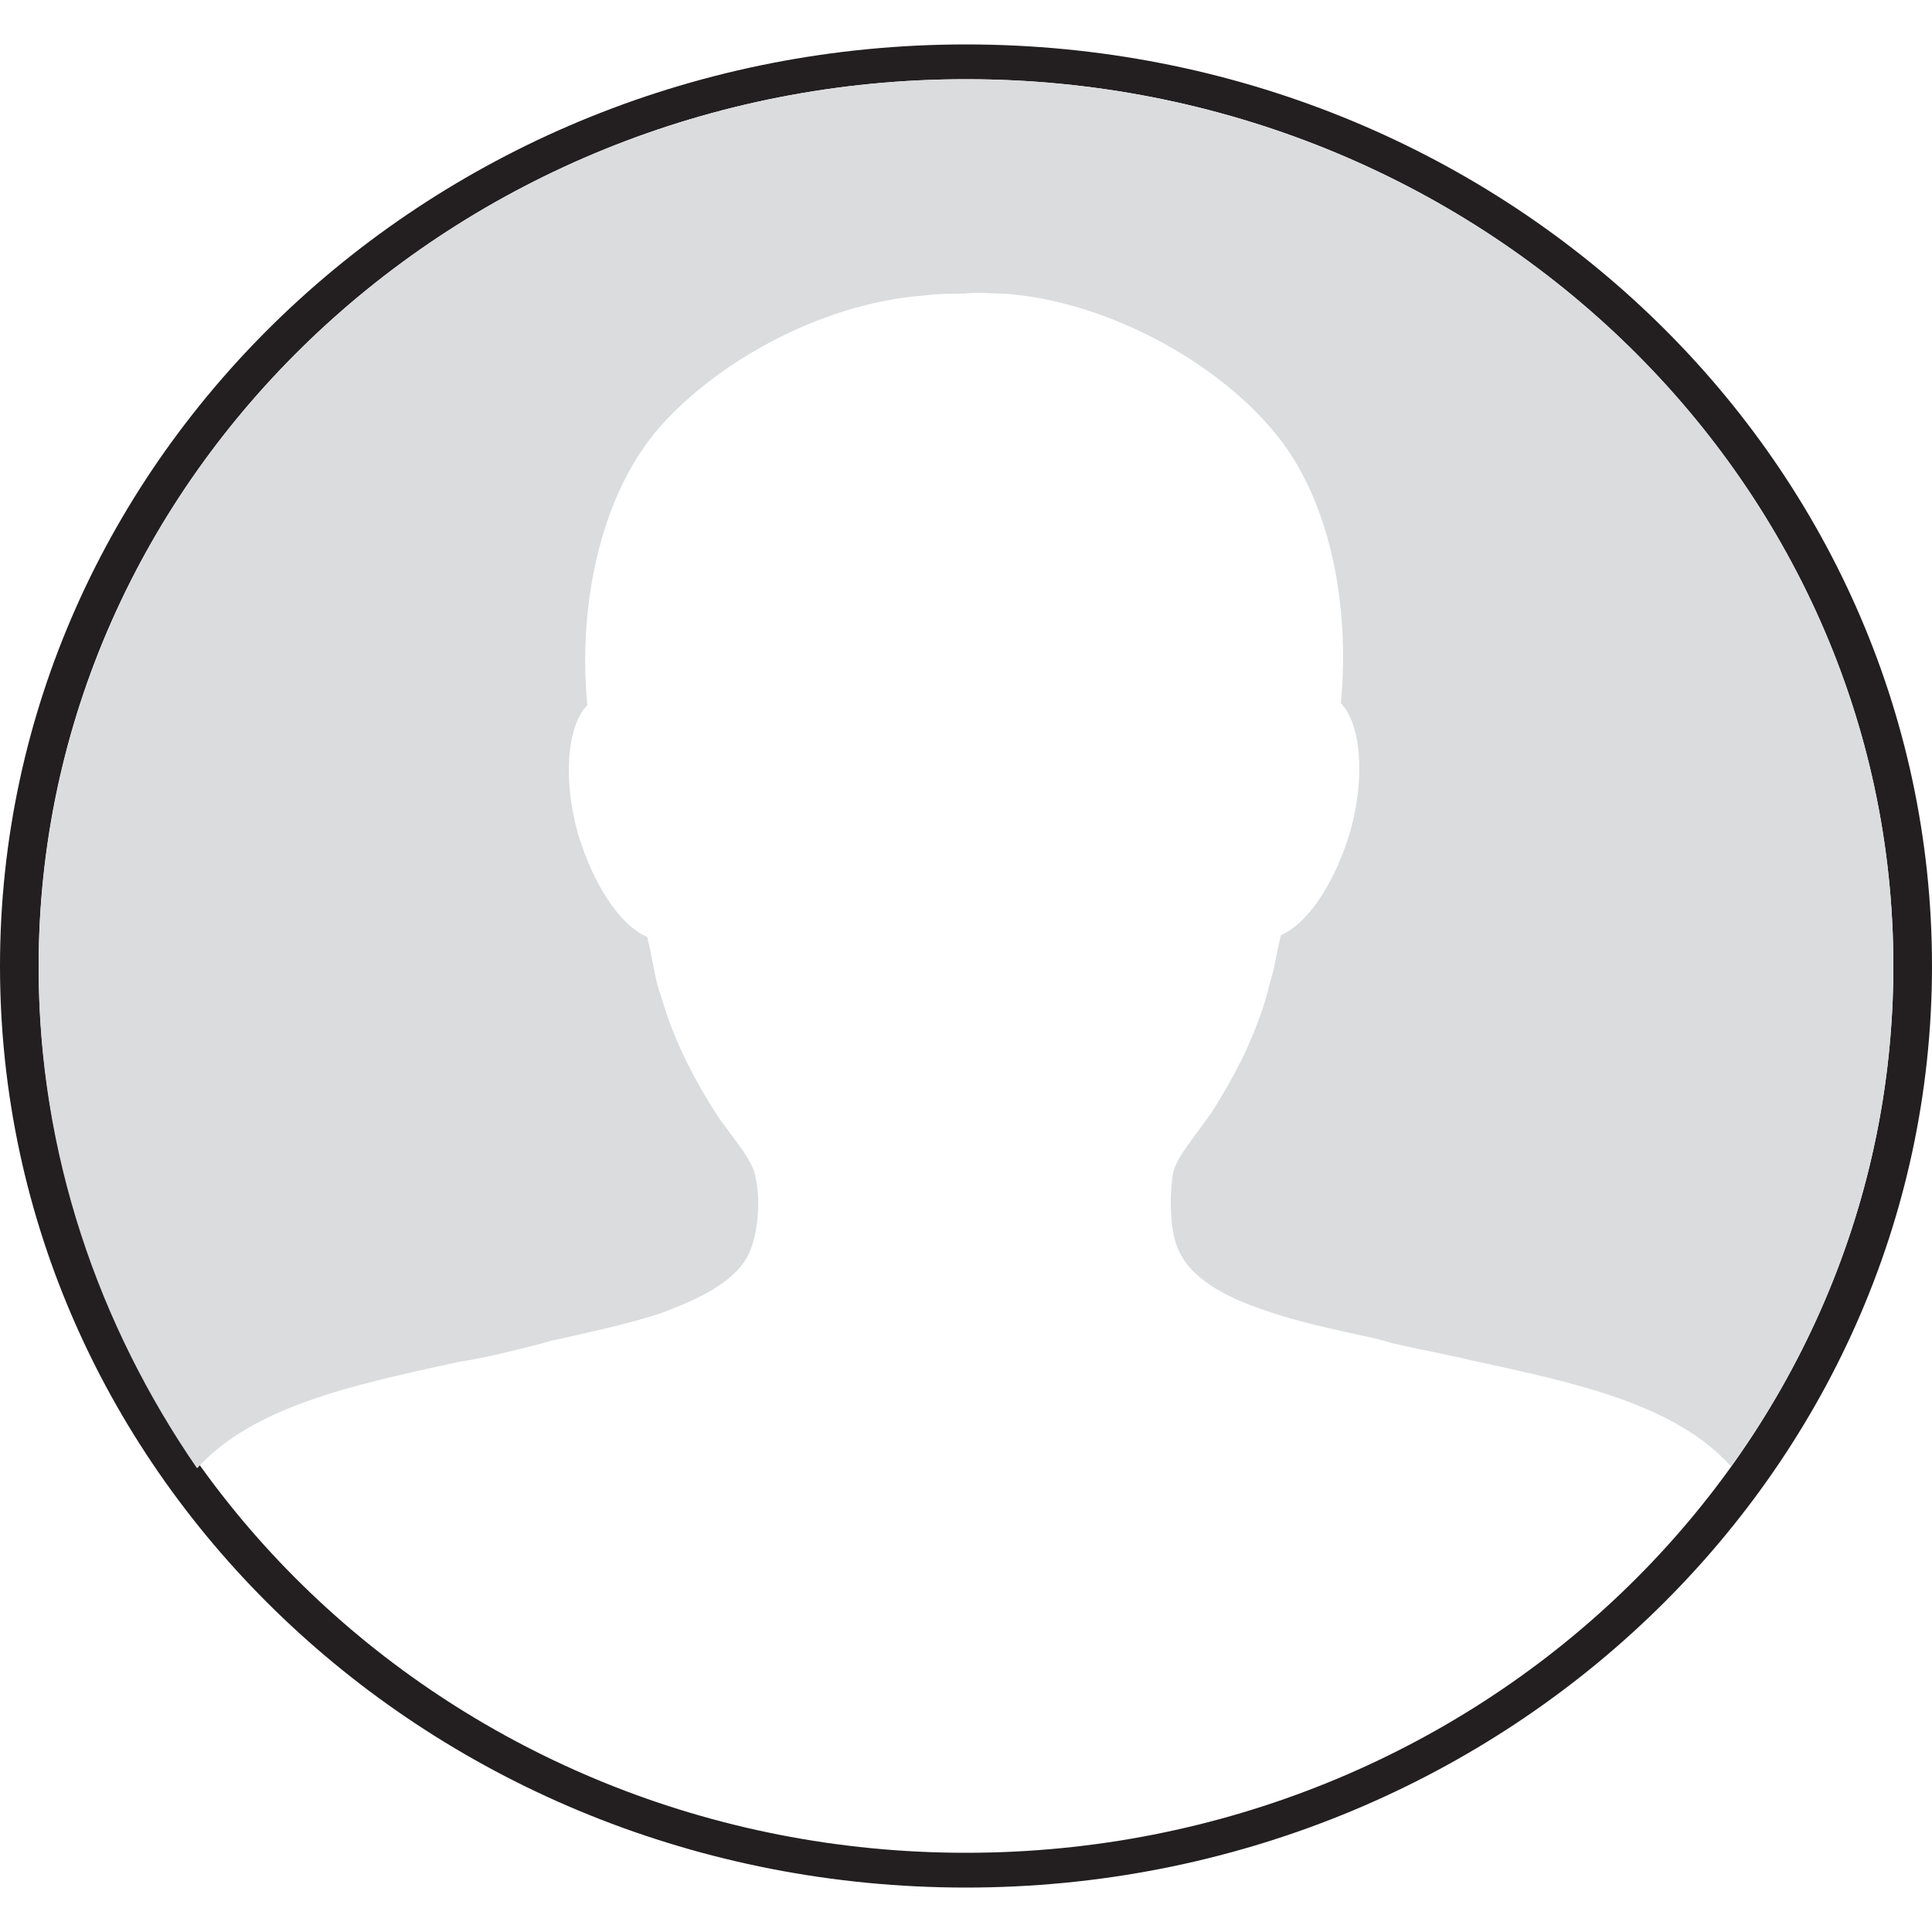 <?xml version="1.0" encoding="utf-8"?>
<!-- Generator: Adobe Illustrator 21.0.0, SVG Export Plug-In . SVG Version: 6.00 Build 0)  -->
<svg version="1.1" id="Layer_1" xmlns="http://www.w3.org/2000/svg" xmlns:xlink="http://www.w3.org/1999/xlink" x="0px" y="0px"
	 viewBox="0 0 100 100" style="enable-background:new 0 0 100 100;" xml:space="preserve">
<style type="text/css">
	.st0{fill:#231F20;}
	.st1{fill:#DBDCDD;}
</style>
<g>
	<path class="st0" d="M50,2.3C22.4,2.3,0,23.7,0,50c0,26.4,22.4,47.7,50,47.7s50-21.4,50-47.7C100,23.6,77.6,2.3,50,2.3z M50,95.9
		C23.5,95.9,2,75.3,2,50S23.5,4.1,50,4.1S98,24.7,98,50S76.5,95.9,50,95.9z"/>
	<path class="st1" d="M50,4.1c26.5,0,48,20.6,48,45.9c0,9.6-3.1,18.5-8.4,25.9c-2.9-3.2-7.9-4.3-13.5-5.5c-1.2-0.3-2.4-0.5-3.7-0.8
		c-0.5-0.1-1-0.3-1.6-0.4c-1.8-0.4-3.7-0.8-5.4-1.4c-2.1-0.7-3.8-1.7-4.4-3.1c-0.4-0.8-0.5-2.5-0.3-3.9c0.1-0.6,0.6-1.3,1.2-2.1
		c0.3-0.4,0.5-0.7,0.8-1.1c1.4-2.2,2.3-4.1,2.9-6.2c0.1-0.5,0.3-1,0.4-1.6c0.1-0.5,0.2-1,0.3-1.4c1.4-0.6,2.8-2.7,3.6-5.4
		c0.8-2.9,0.5-5.6-0.5-6.6c0.5-5.2-0.6-10.7-3.5-14.1c-2.9-3.5-8.5-6.7-13.9-7.1c-0.7,0-1.4-0.1-2.1,0c-0.7,0-1.4,0-2.1,0.1
		c-5.4,0.4-11,3.6-13.9,7.1c-2.8,3.4-4,8.9-3.5,14.1c-1,1-1.3,3.7-0.5,6.6c0.8,2.7,2.2,4.8,3.6,5.4c0.1,0.4,0.2,0.9,0.3,1.4
		c0.1,0.5,0.2,1.1,0.4,1.6c0.6,2.1,1.5,4,2.9,6.2c0.2,0.3,0.5,0.7,0.8,1.1c0.6,0.8,1.1,1.5,1.2,2.1c0.3,1.3,0.1,3-0.3,3.9
		c-0.6,1.4-2.3,2.3-4.4,3.1c-1.7,0.6-3.7,1-5.4,1.4c-0.6,0.1-1.1,0.3-1.6,0.4c-1.2,0.3-2.4,0.6-3.7,0.8c-5.5,1.2-10.6,2.3-13.5,5.5
		C5.1,68.6,2,59.7,2,50.1C2,24.7,23.5,4.1,50,4.1z"/>
</g>
</svg>
